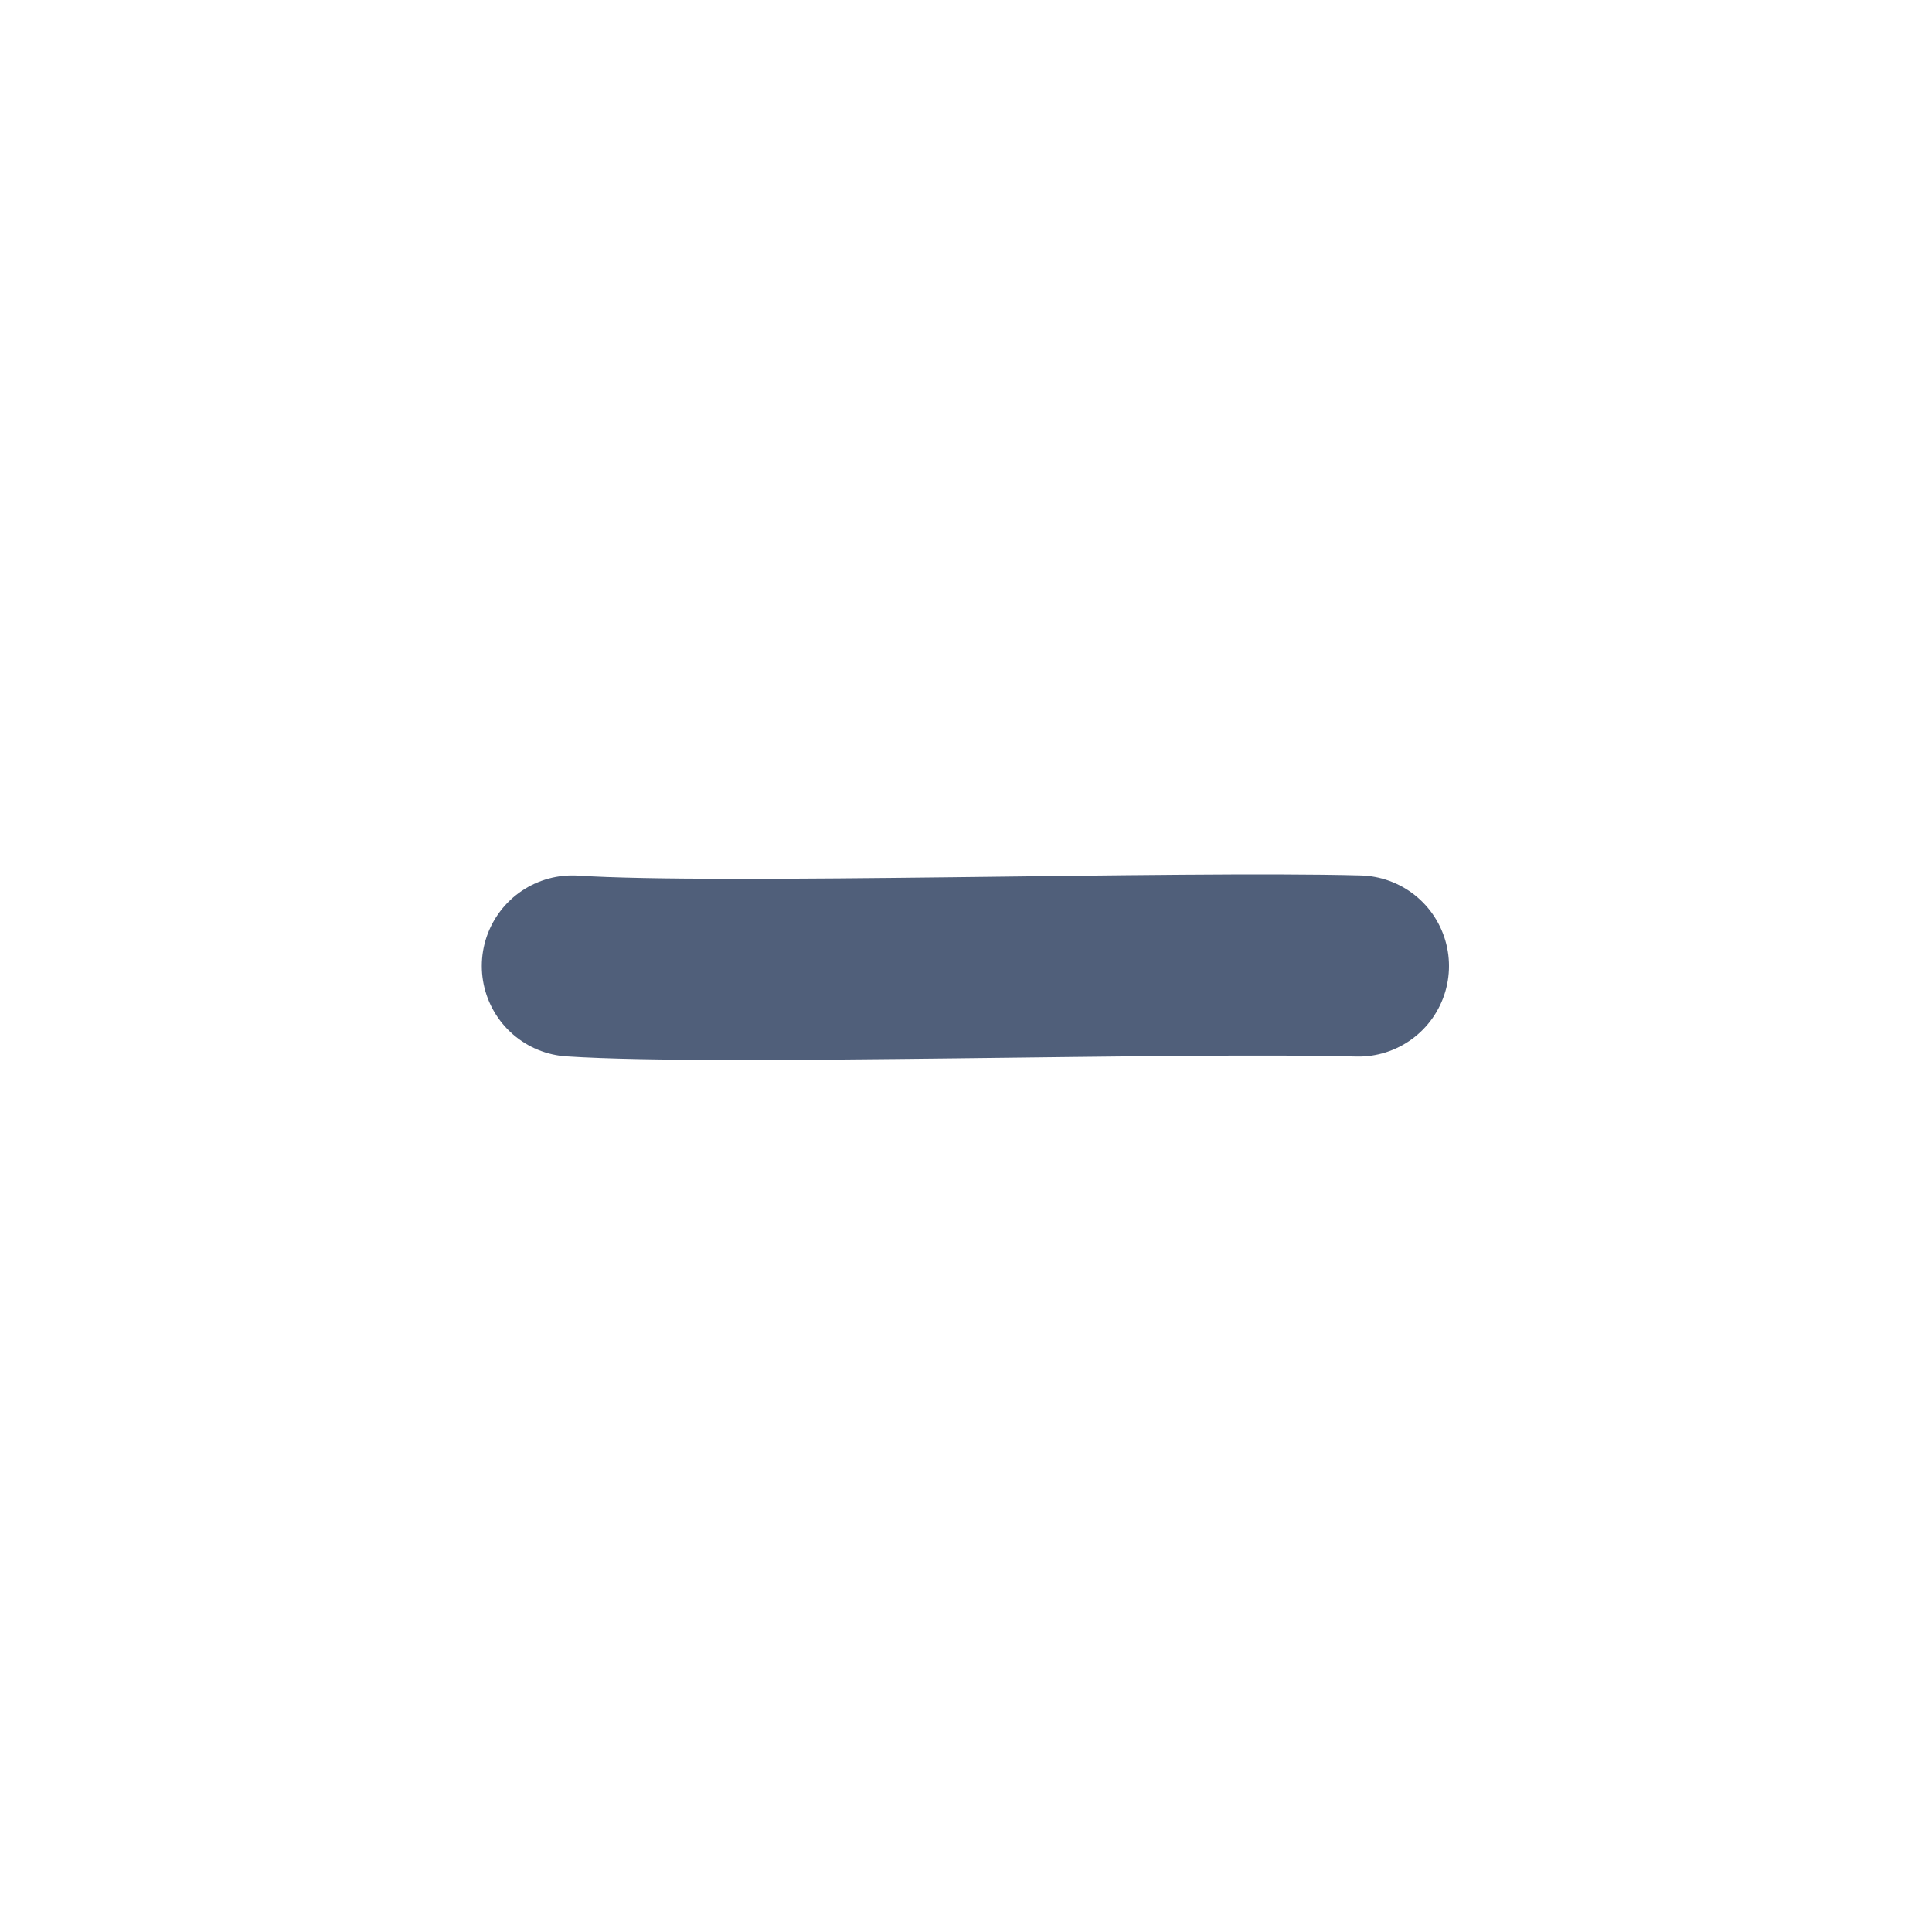 <?xml version="1.0" encoding="UTF-8"?><svg id="a" xmlns="http://www.w3.org/2000/svg" width="16" height="16" viewBox="0 0 16 16"><rect id="b" x="0" width="16" height="16" style="fill:rgba(217,54,68,0);"/><path d="M11.25,8c-1.47-.04-5.29,.08-6.51,0" style="fill:none; stroke:#505f7a; stroke-linecap:round; stroke-linejoin:round; stroke-width:1.5px;"/></svg>
